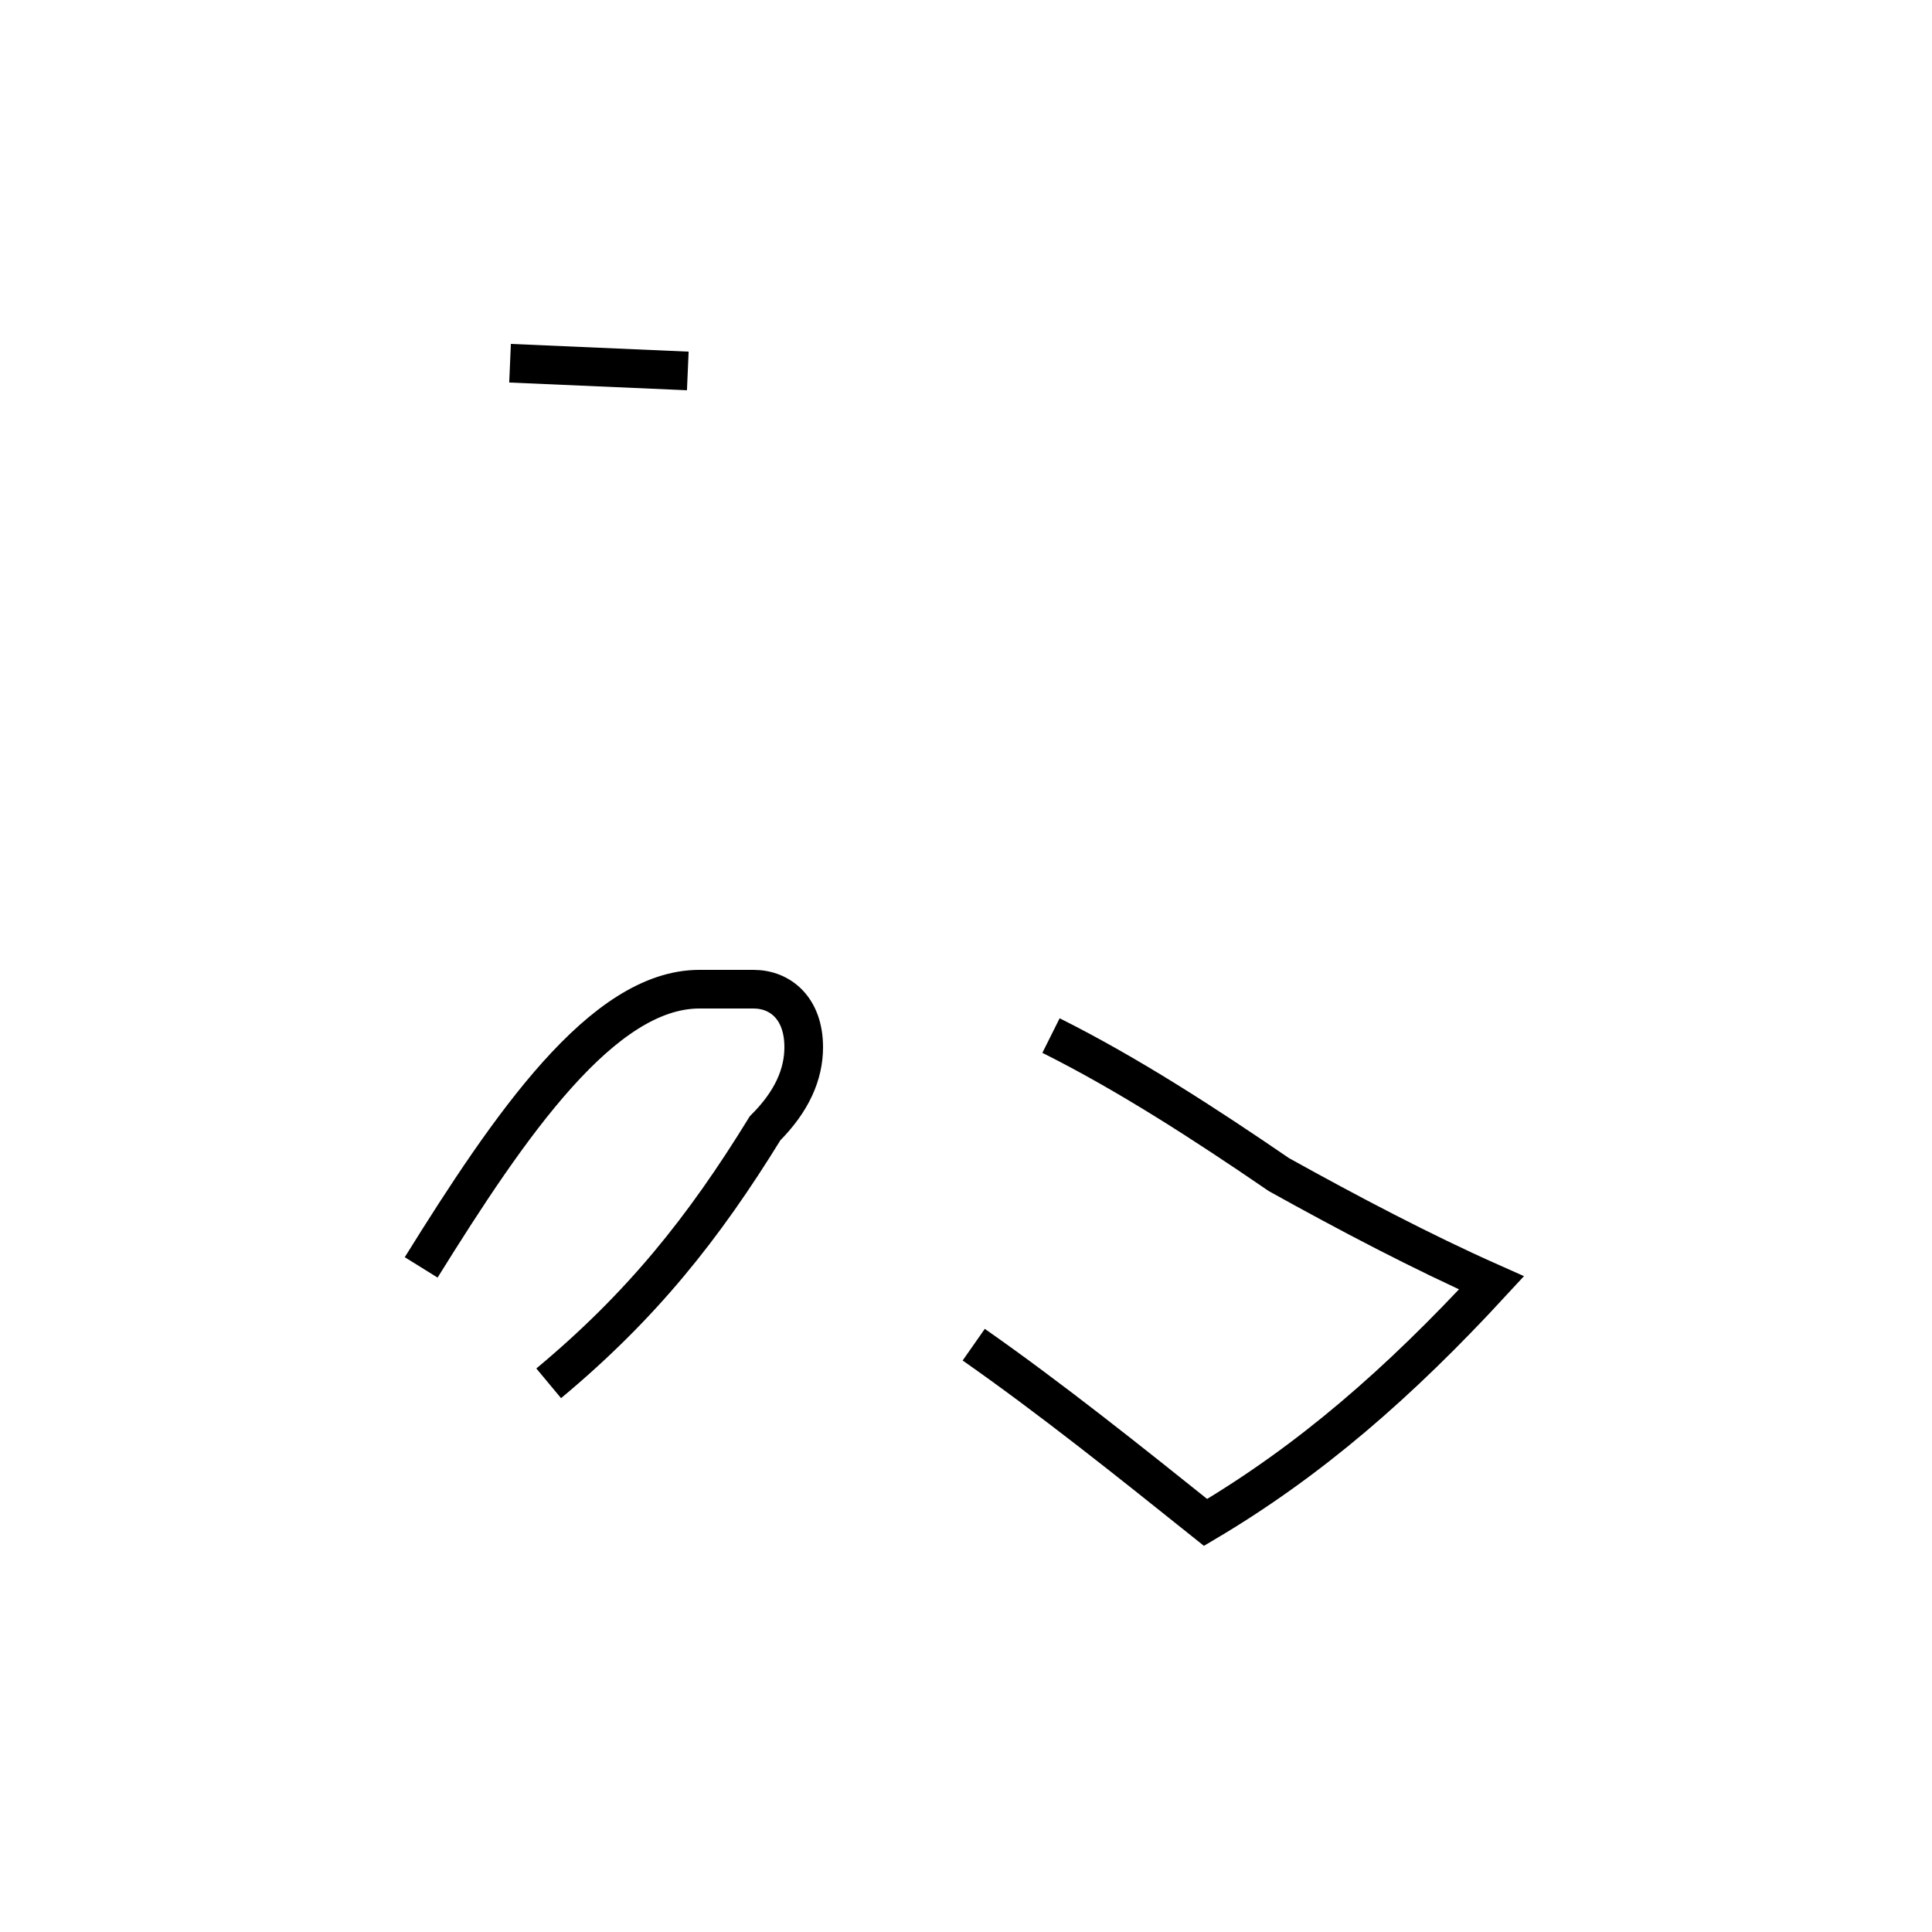 <?xml version='1.0' encoding='utf8'?>
<svg viewBox="0.0 -44.0 50.0 50.0" version="1.1" xmlns="http://www.w3.org/2000/svg">
<rect x="0.0" y="-44.0" width="50.0" height="50.0" fill="#808080" stroke="none"/>
<rect x="-1000" y="-1000" width="2000" height="2000" stroke="white" fill="white"/>
<g style="fill:none; stroke:#000000;  stroke-width:1">
<path d="M 17.8 34.4 L 13.2 34.6 M 27.2 17.2 C 29.2 16.2 31.2 14.9 33.1 13.6 C 34.9 12.6 36.8 11.6 38.6 10.8 C 36.2 8.2 33.9 6.2 31.2 4.6 C 29.2 6.2 27.2 7.8 25.2 9.2 M 10.9 11.2 C 13.2 14.9 15.6 18.4 18.1 18.4 C 18.9 18.4 19.2 18.4 19.5 18.4 C 20.2 18.4 20.8 17.9 20.8 16.9 C 20.8 16.2 20.5 15.5 19.8 14.8 C 18.2 12.2 16.6 10.2 14.2 8.2 " transform="scale(1, -1)" />
</g>
</svg>